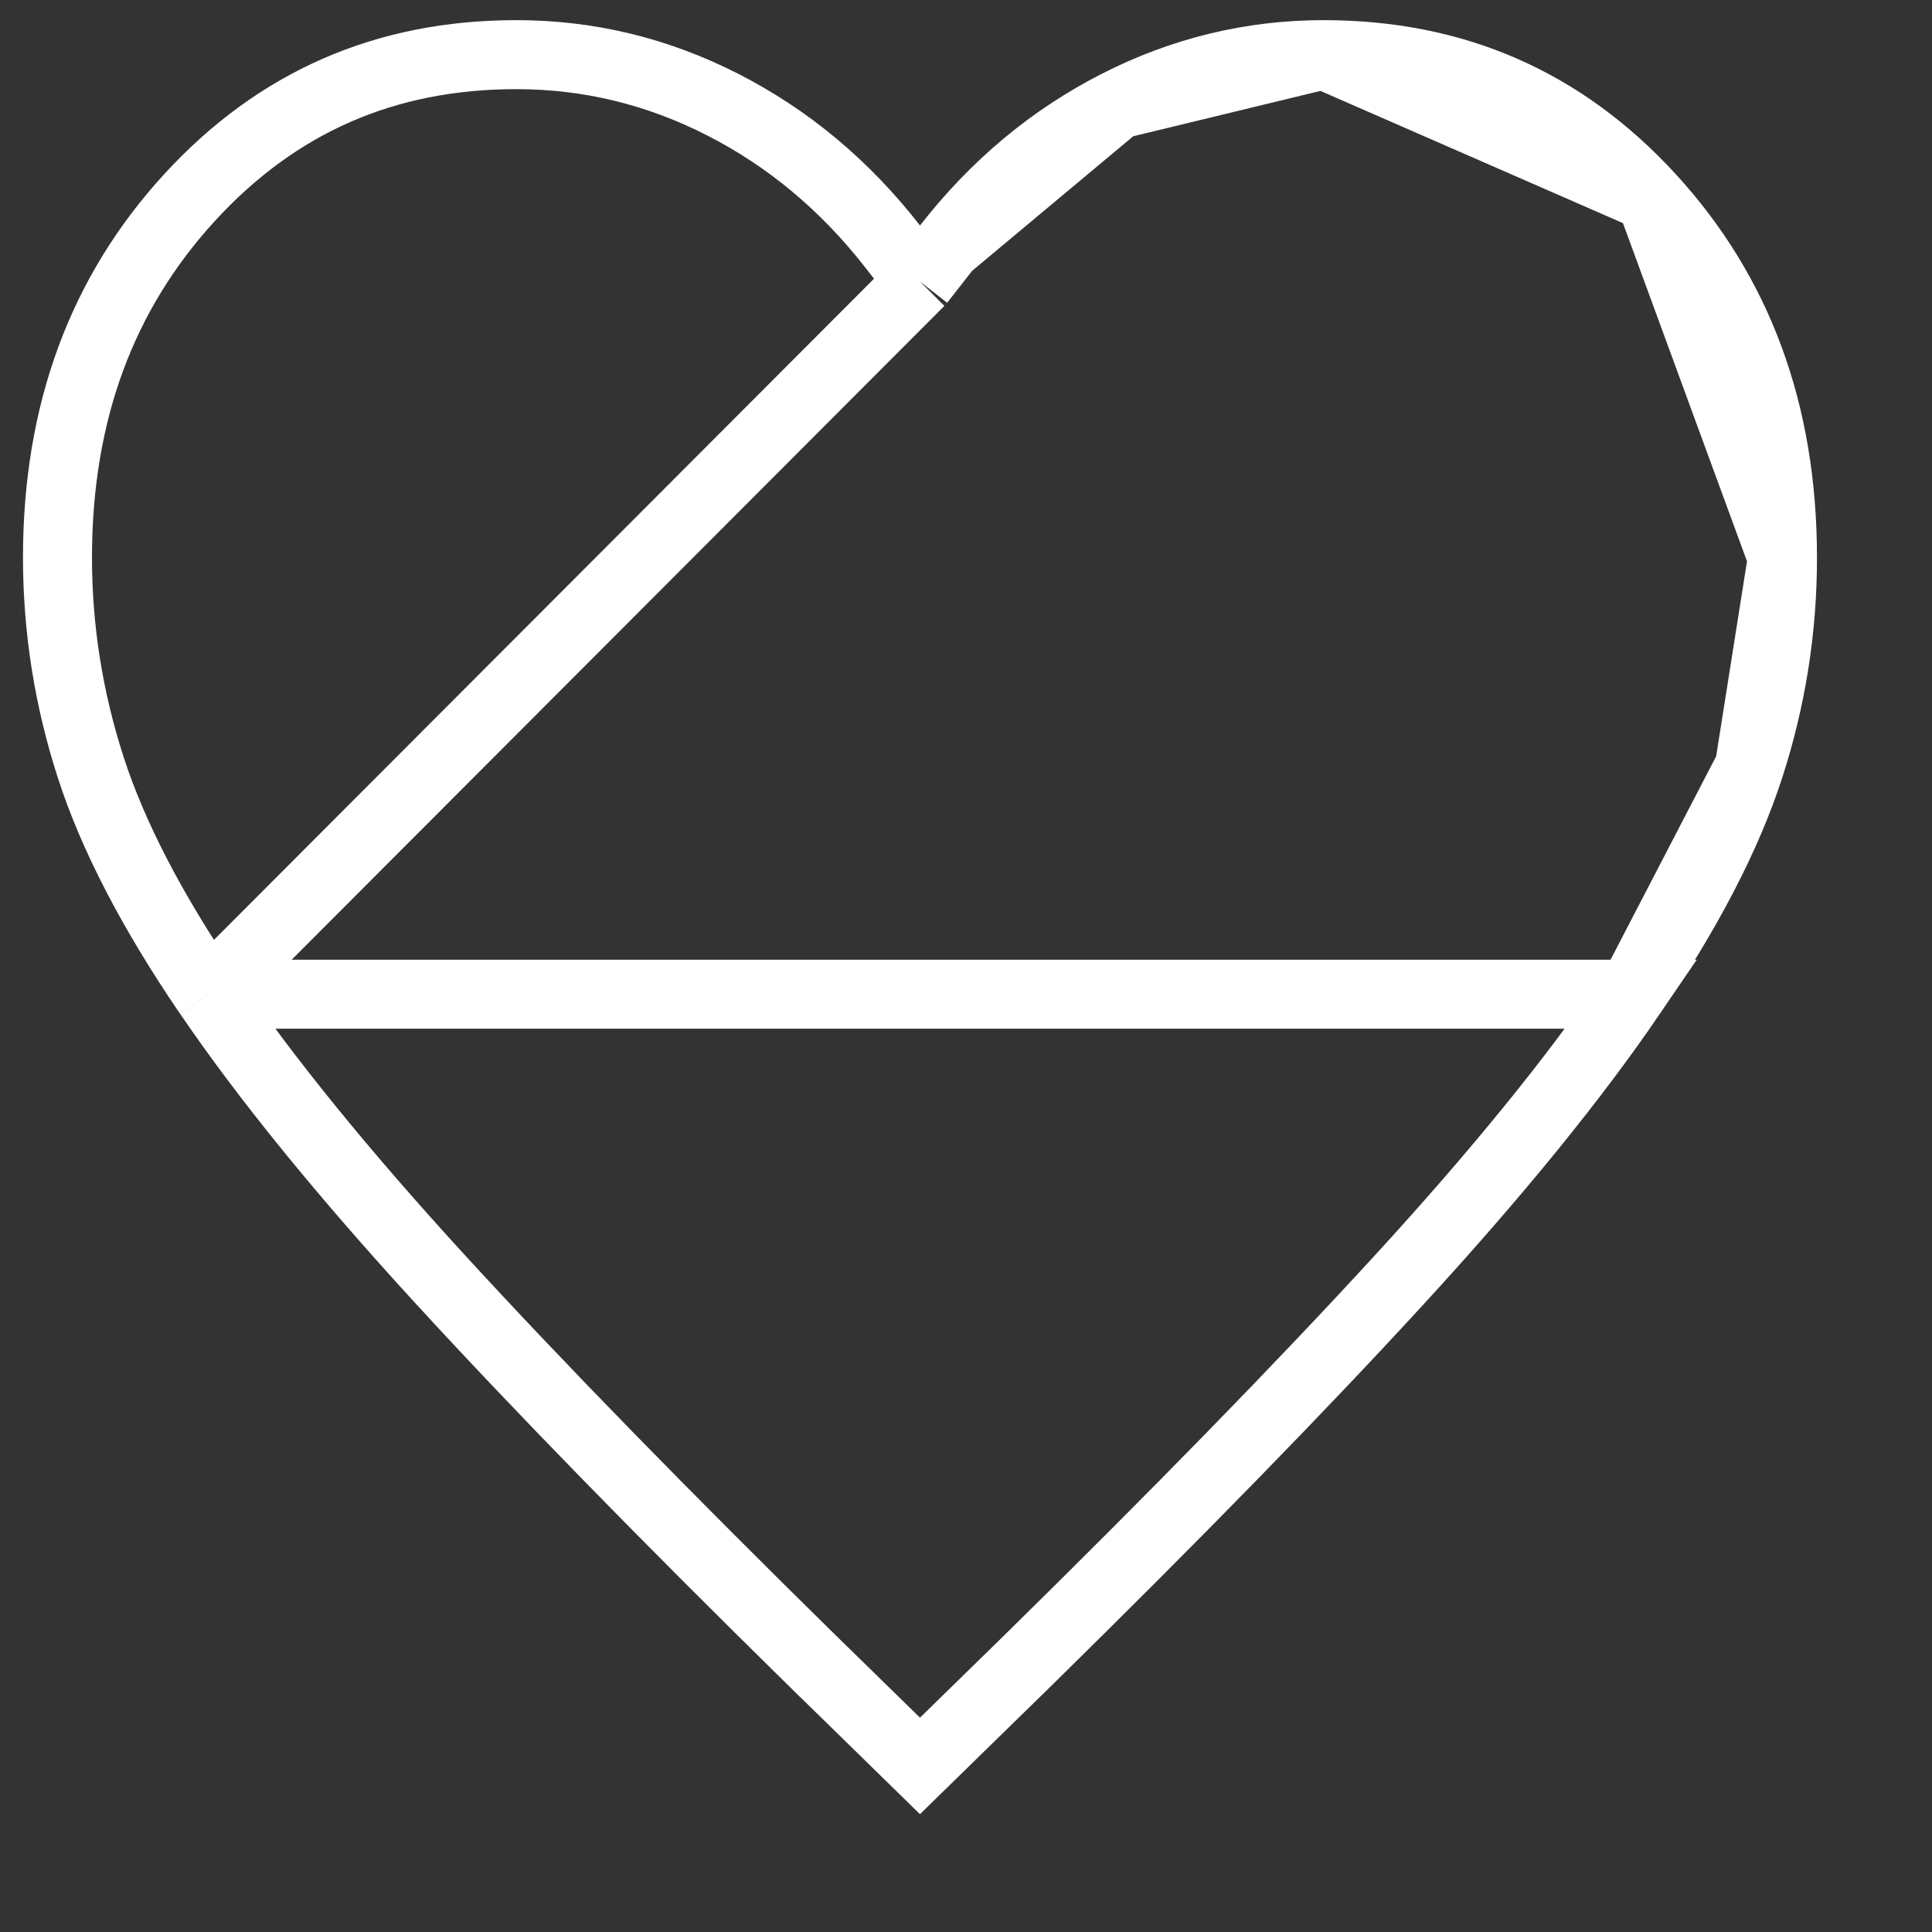 <svg width="28" height="28" viewBox="0 0 28 28" fill="none" xmlns="http://www.w3.org/2000/svg">
<rect x="0" y="0" width="28" height="28" fill="#333333" stroke="none"/>
<path d="M3.021 14.409L3.022 14.409C3.849 15.623 4.97 17.003 6.389 18.55C7.811 20.1 9.614 21.947 11.798 24.093C11.798 24.093 11.799 24.093 11.799 24.093L13.333 25.593L14.868 24.093C14.868 24.093 14.868 24.093 14.868 24.093C17.053 21.947 18.855 20.1 20.277 18.55C21.697 17.003 22.818 15.623 23.645 14.409L3.021 14.409ZM3.021 14.409C2.194 13.195 1.63 12.099 1.314 11.119C0.994 10.129 0.834 9.118 0.833 8.084C0.833 5.976 1.478 4.247 2.749 2.861C4.019 1.478 5.585 0.792 7.483 0.792C8.53 0.792 9.525 1.032 10.474 1.516C11.424 2.001 12.245 2.685 12.939 3.575L13.333 4.08M3.021 14.409L13.333 4.08M13.333 4.08L13.728 3.575M13.333 4.08L13.728 3.575M13.728 3.575C14.421 2.685 15.243 2.001 16.193 1.516M13.728 3.575L16.193 1.516M16.193 1.516C17.142 1.032 18.137 0.792 19.183 0.792M16.193 1.516L19.183 0.792M19.183 0.792C21.081 0.792 22.648 1.478 23.917 2.861M19.183 0.792L23.917 2.861M23.917 2.861C25.189 4.247 25.833 5.976 25.833 8.085M23.917 2.861L25.833 8.085M25.833 8.085C25.833 9.118 25.674 10.129 25.353 11.119M25.833 8.085L25.353 11.119M25.353 11.119C25.036 12.099 24.472 13.195 23.645 14.409L25.353 11.119Z" stroke="white"/>
</svg>
